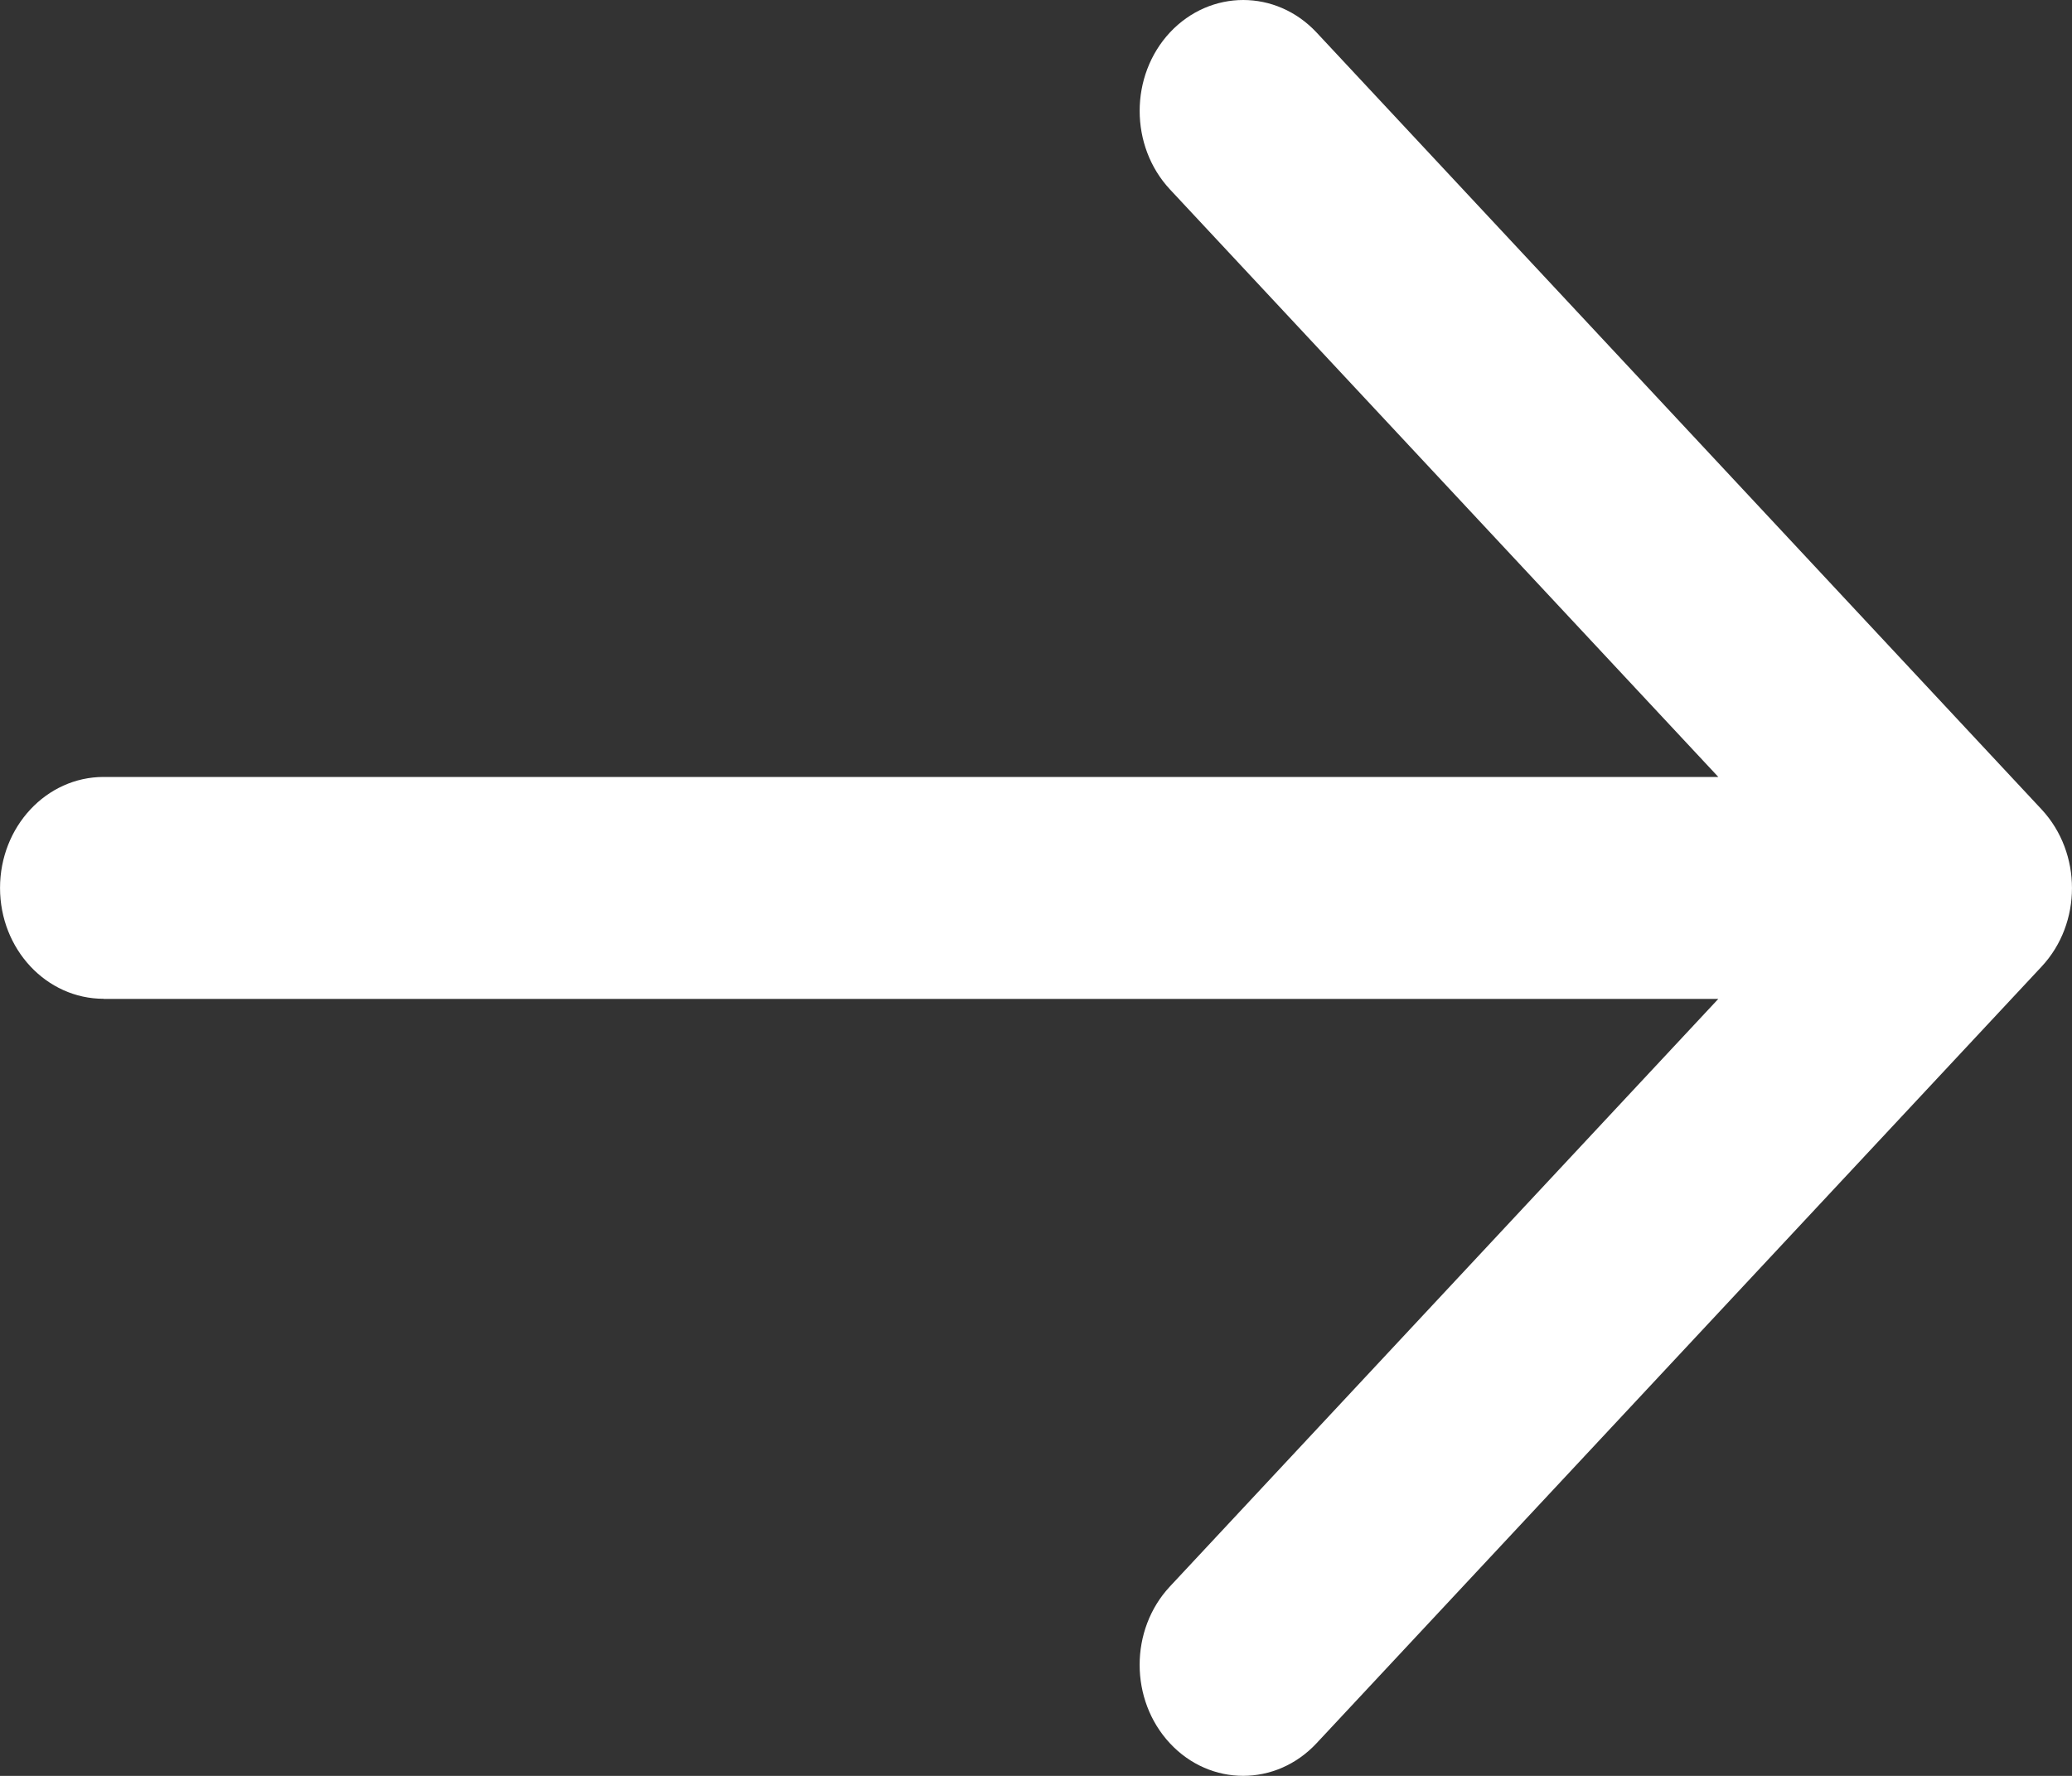 <?xml version="1.0" standalone="no"?><!DOCTYPE svg PUBLIC "-//W3C//DTD SVG 1.1//EN" "http://www.w3.org/Graphics/SVG/1.1/DTD/svg11.dtd"><svg width="100%" height="100%" viewBox="0 0 14 12" version="1.1" xmlns="http://www.w3.org/2000/svg" xmlns:xlink="http://www.w3.org/1999/xlink" xml:space="preserve" style="fill-rule:evenodd;clip-rule:evenodd;stroke-linejoin:round;stroke-miterlimit:1.414;"><rect x="0" y="0" width="14" height="12" fill="#333333" stroke="none"/><g id="Layer1"><path id="arrow right" d="M0.7,6.75l10.91,0l-3.705,3.97c-0.273,0.292 -0.273,0.767 9.53674e-05,1.06c0.273,0.293 0.716,0.293 0.99,0l4.9,-5.249c0.273,-0.293 0.273,-0.767 9.53674e-05,-1.061l-4.9,-5.251c-0.137,-0.146 -0.316,-0.219 -0.495,-0.219c-0.179,0 -0.358,0.073 -0.495,0.219c-0.273,0.293 -0.273,0.768 9.53674e-05,1.061l3.705,3.97l-10.91,0c-0.387,0 -0.7,0.336 -0.7,0.75c0,0.414 0.313,0.749 0.7,0.749Z" style="fill:#fff;fill-rule:nonzero;"/></g></svg>